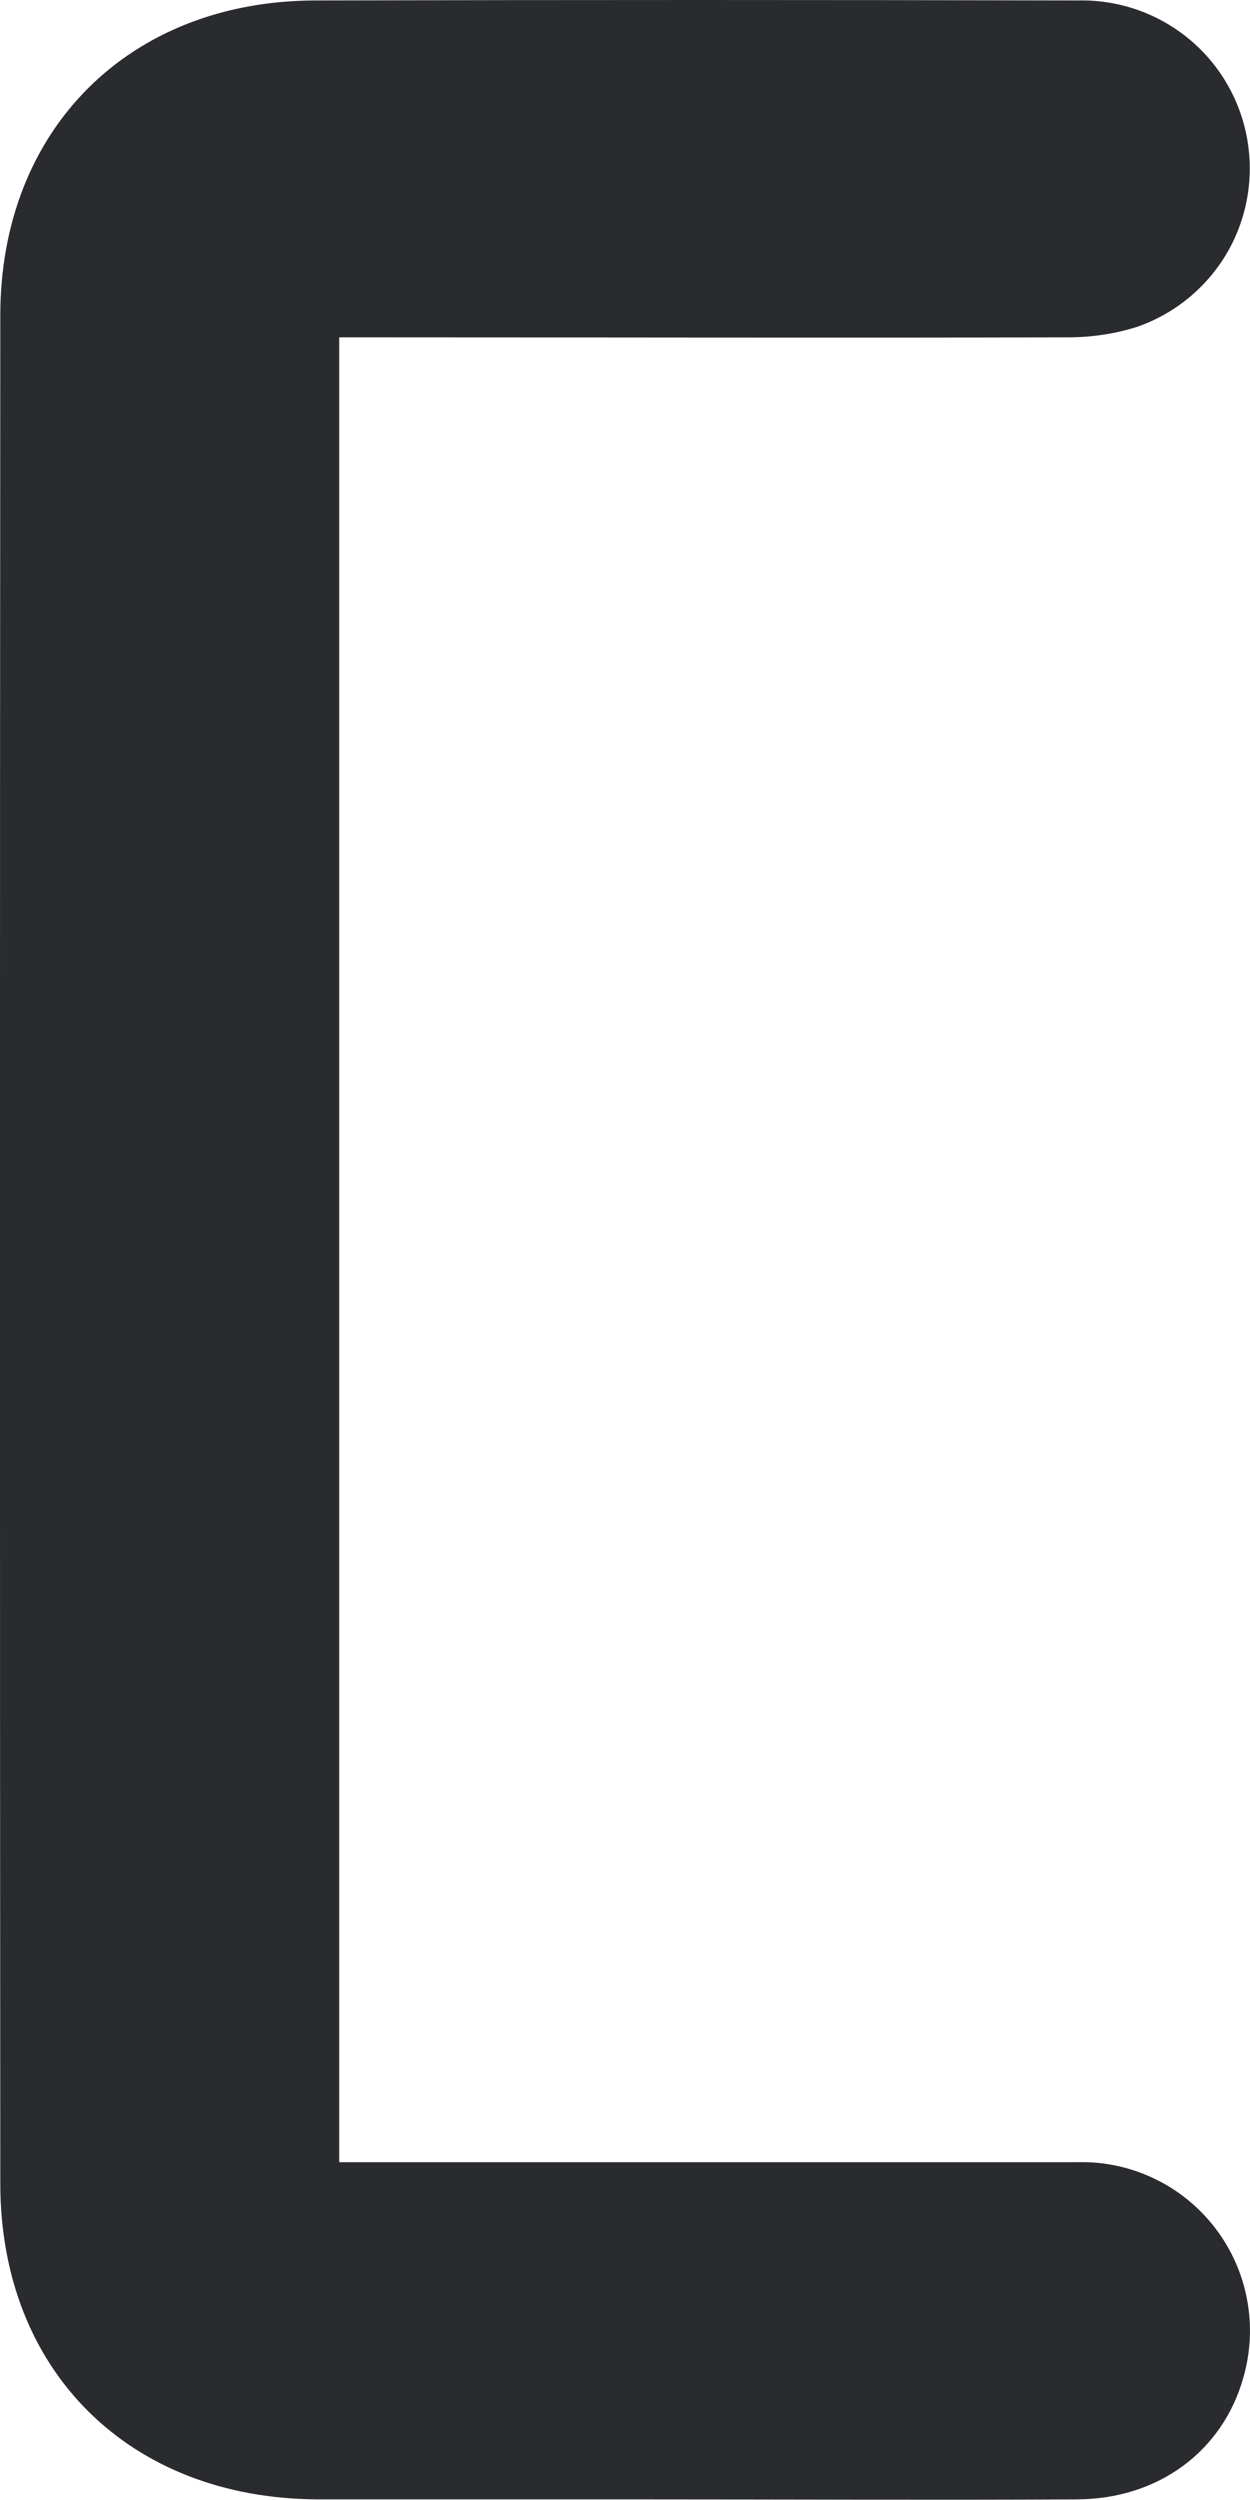 <svg width="8" height="16" viewBox="0 0 8 16" fill="none" xmlns="http://www.w3.org/2000/svg">
<path d="M2.171 2.159V13.838H2.396C3.895 13.838 5.395 13.838 6.894 13.838C7.063 13.833 7.232 13.869 7.385 13.942C7.539 14.015 7.672 14.123 7.776 14.258C7.88 14.393 7.95 14.55 7.981 14.716C8.013 14.883 8.004 15.055 7.957 15.218C7.825 15.686 7.416 15.993 6.895 15.996C5.976 16.001 5.058 15.996 4.139 15.996C3.437 15.996 2.735 15.996 2.033 15.996C0.829 15.991 0.002 15.175 0.002 13.975C-0.001 9.989 -0.001 6.004 0.002 2.018C0.002 0.828 0.827 0.006 2.016 0.003C3.644 -0.001 5.272 -0.001 6.899 0.003C7.154 -0.003 7.404 0.082 7.603 0.244C7.801 0.405 7.935 0.632 7.981 0.884C8.027 1.136 7.982 1.396 7.854 1.617C7.725 1.838 7.522 2.006 7.28 2.091C7.133 2.138 6.979 2.16 6.824 2.159C5.352 2.163 3.879 2.159 2.407 2.159L2.171 2.159Z" fill="#2A2B2E"/>
</svg>

